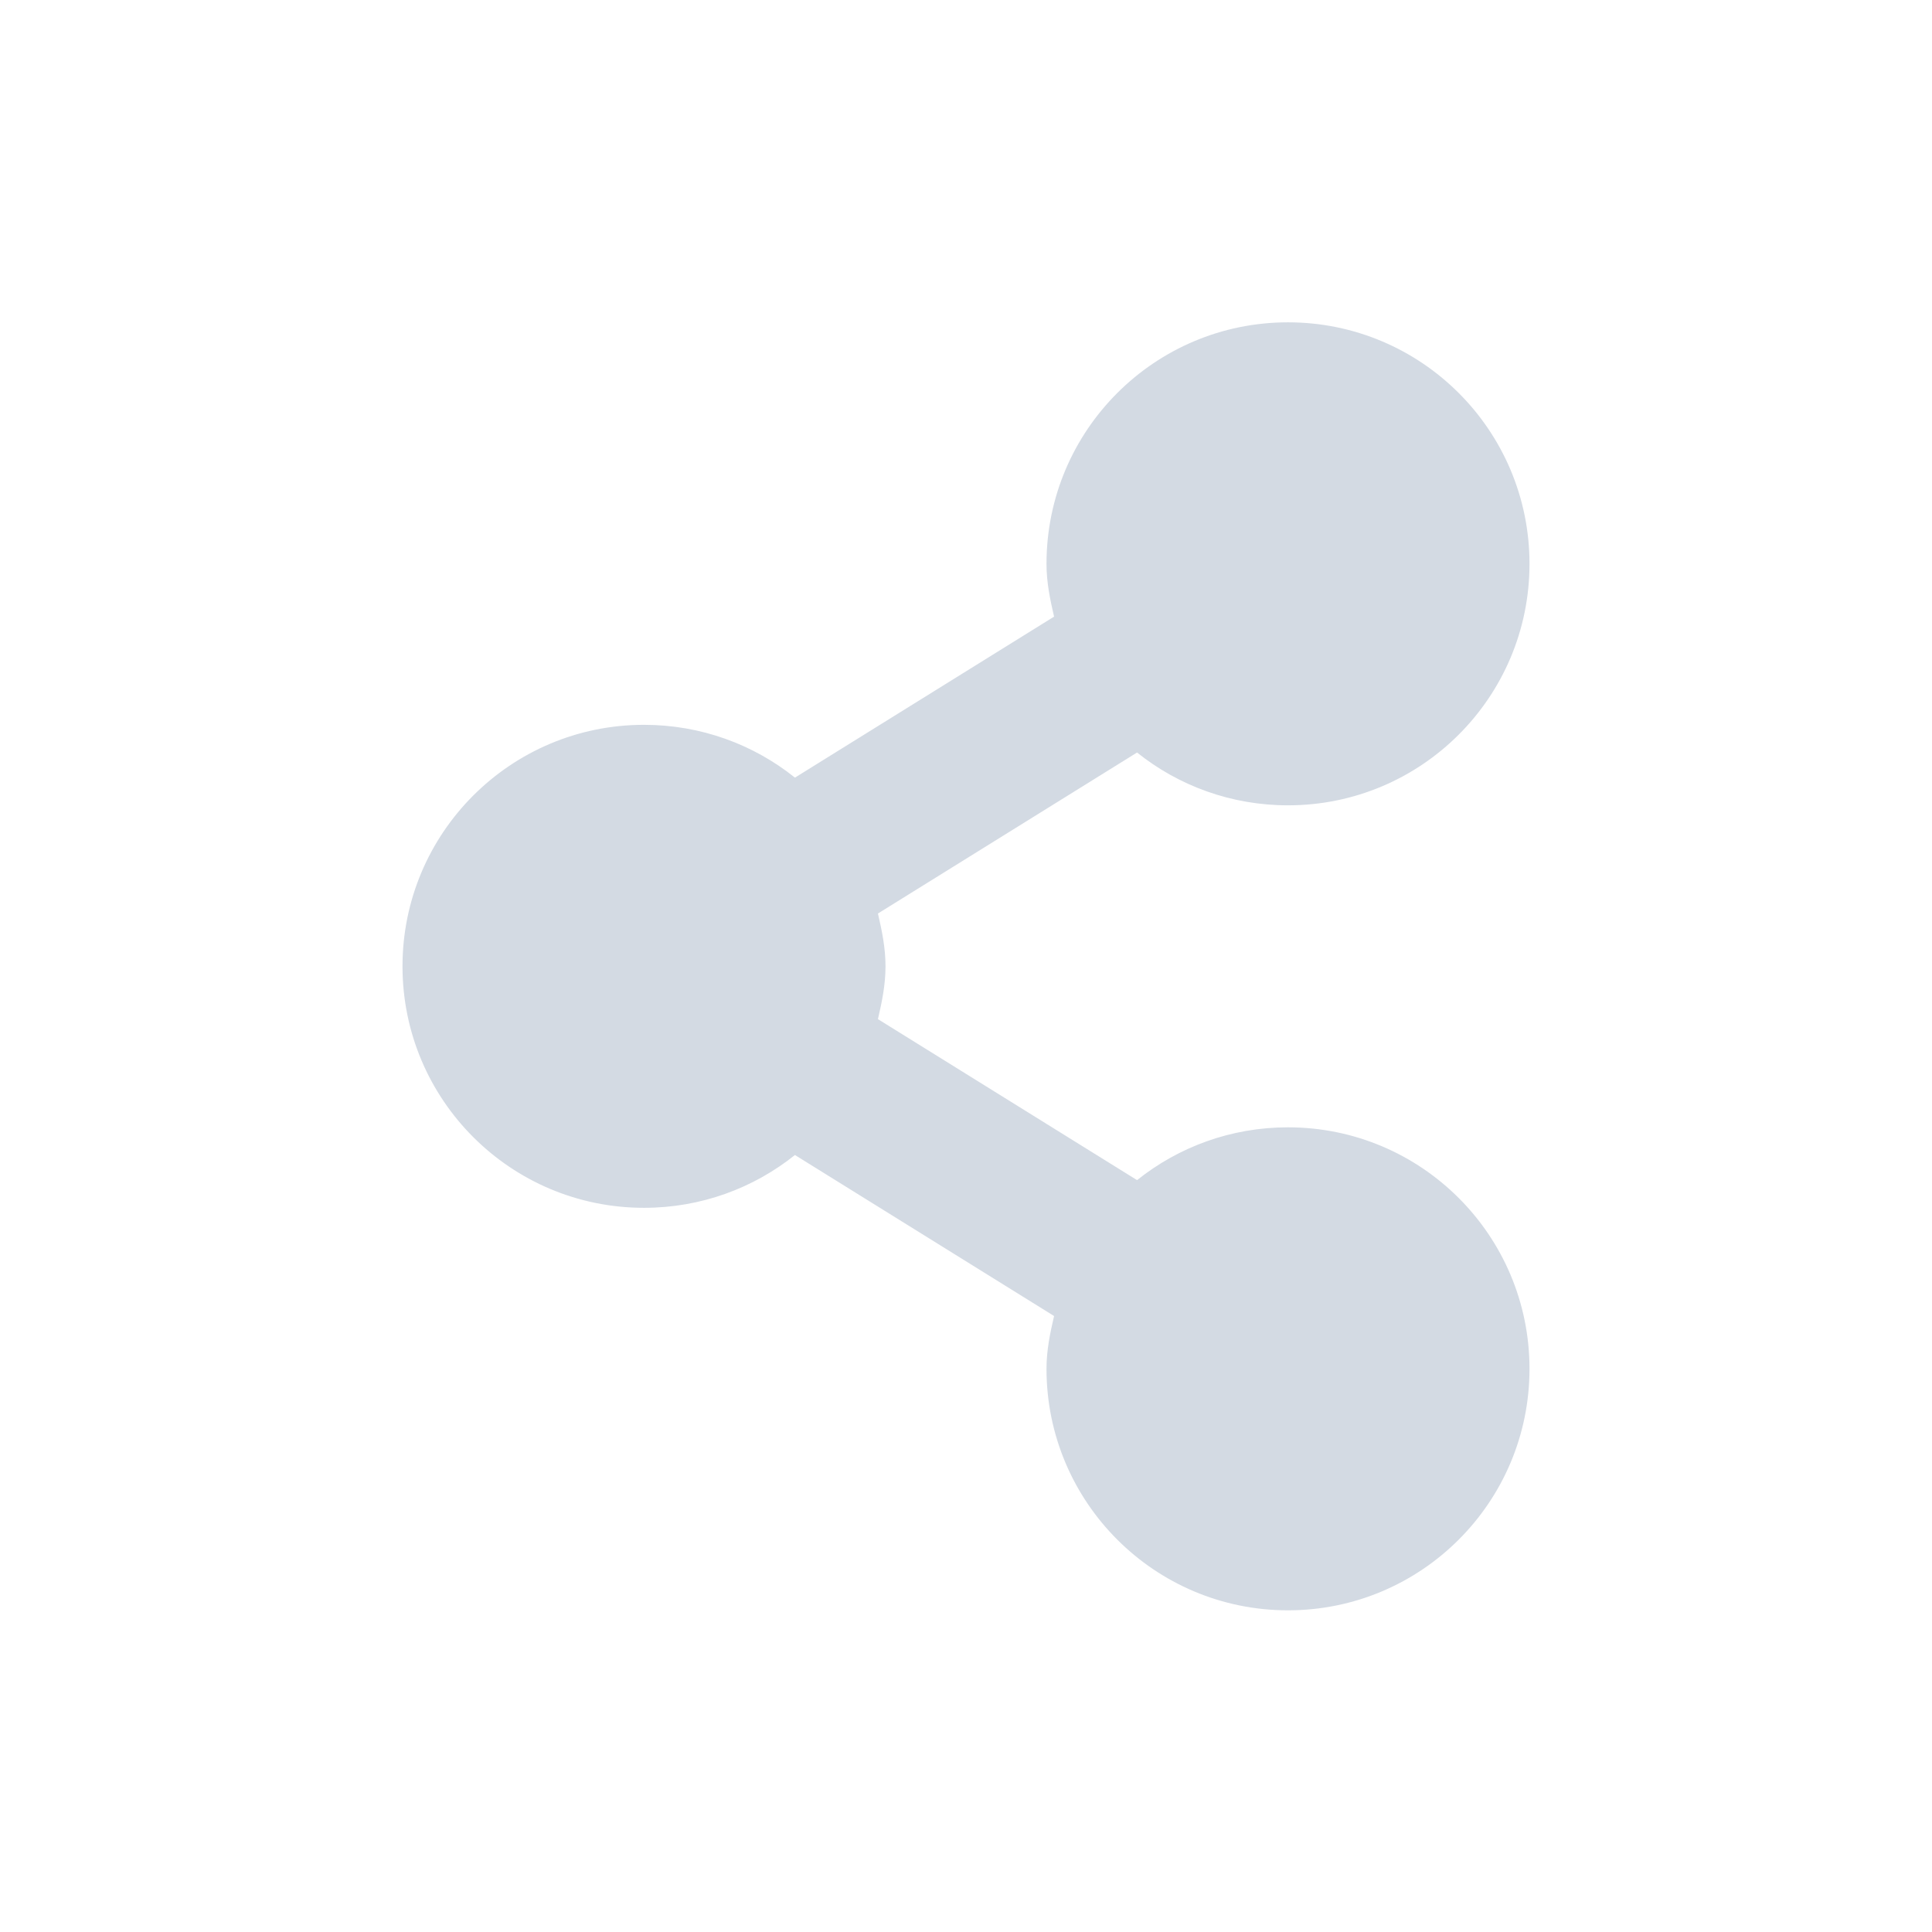 <svg height="24" viewBox="0 0 24 24" width="24" xmlns="http://www.w3.org/2000/svg"><path d="m12 .004c-1.657 0-3 1.343-3 3 0 .231.044.44.094.656l-3.219 2c-.513-.411-1.166-.656-1.875-.656-1.657 0-3 1.343-3 3 0 1.657 1.343 3 3 3.0.709 0 1.361-.245 1.875-.656l3.219 2c-.05.216-.094.425-.094.656 0 1.657 1.343 3 3 3s3-1.343 3-3-1.343-3-3-3c-.709 0-1.361.245-1.875.656l-3.219-2c.05-.216.094-.425.094-.656 0-.231-.044-.44-.094-.656l3.219-2c .513.411 1.166.656 1.875.656 1.657 0 3-1.343 3-3 0-1.657-1.343-3-3-3z" fill="#d3dae3" transform="translate(4 4)"/></svg>